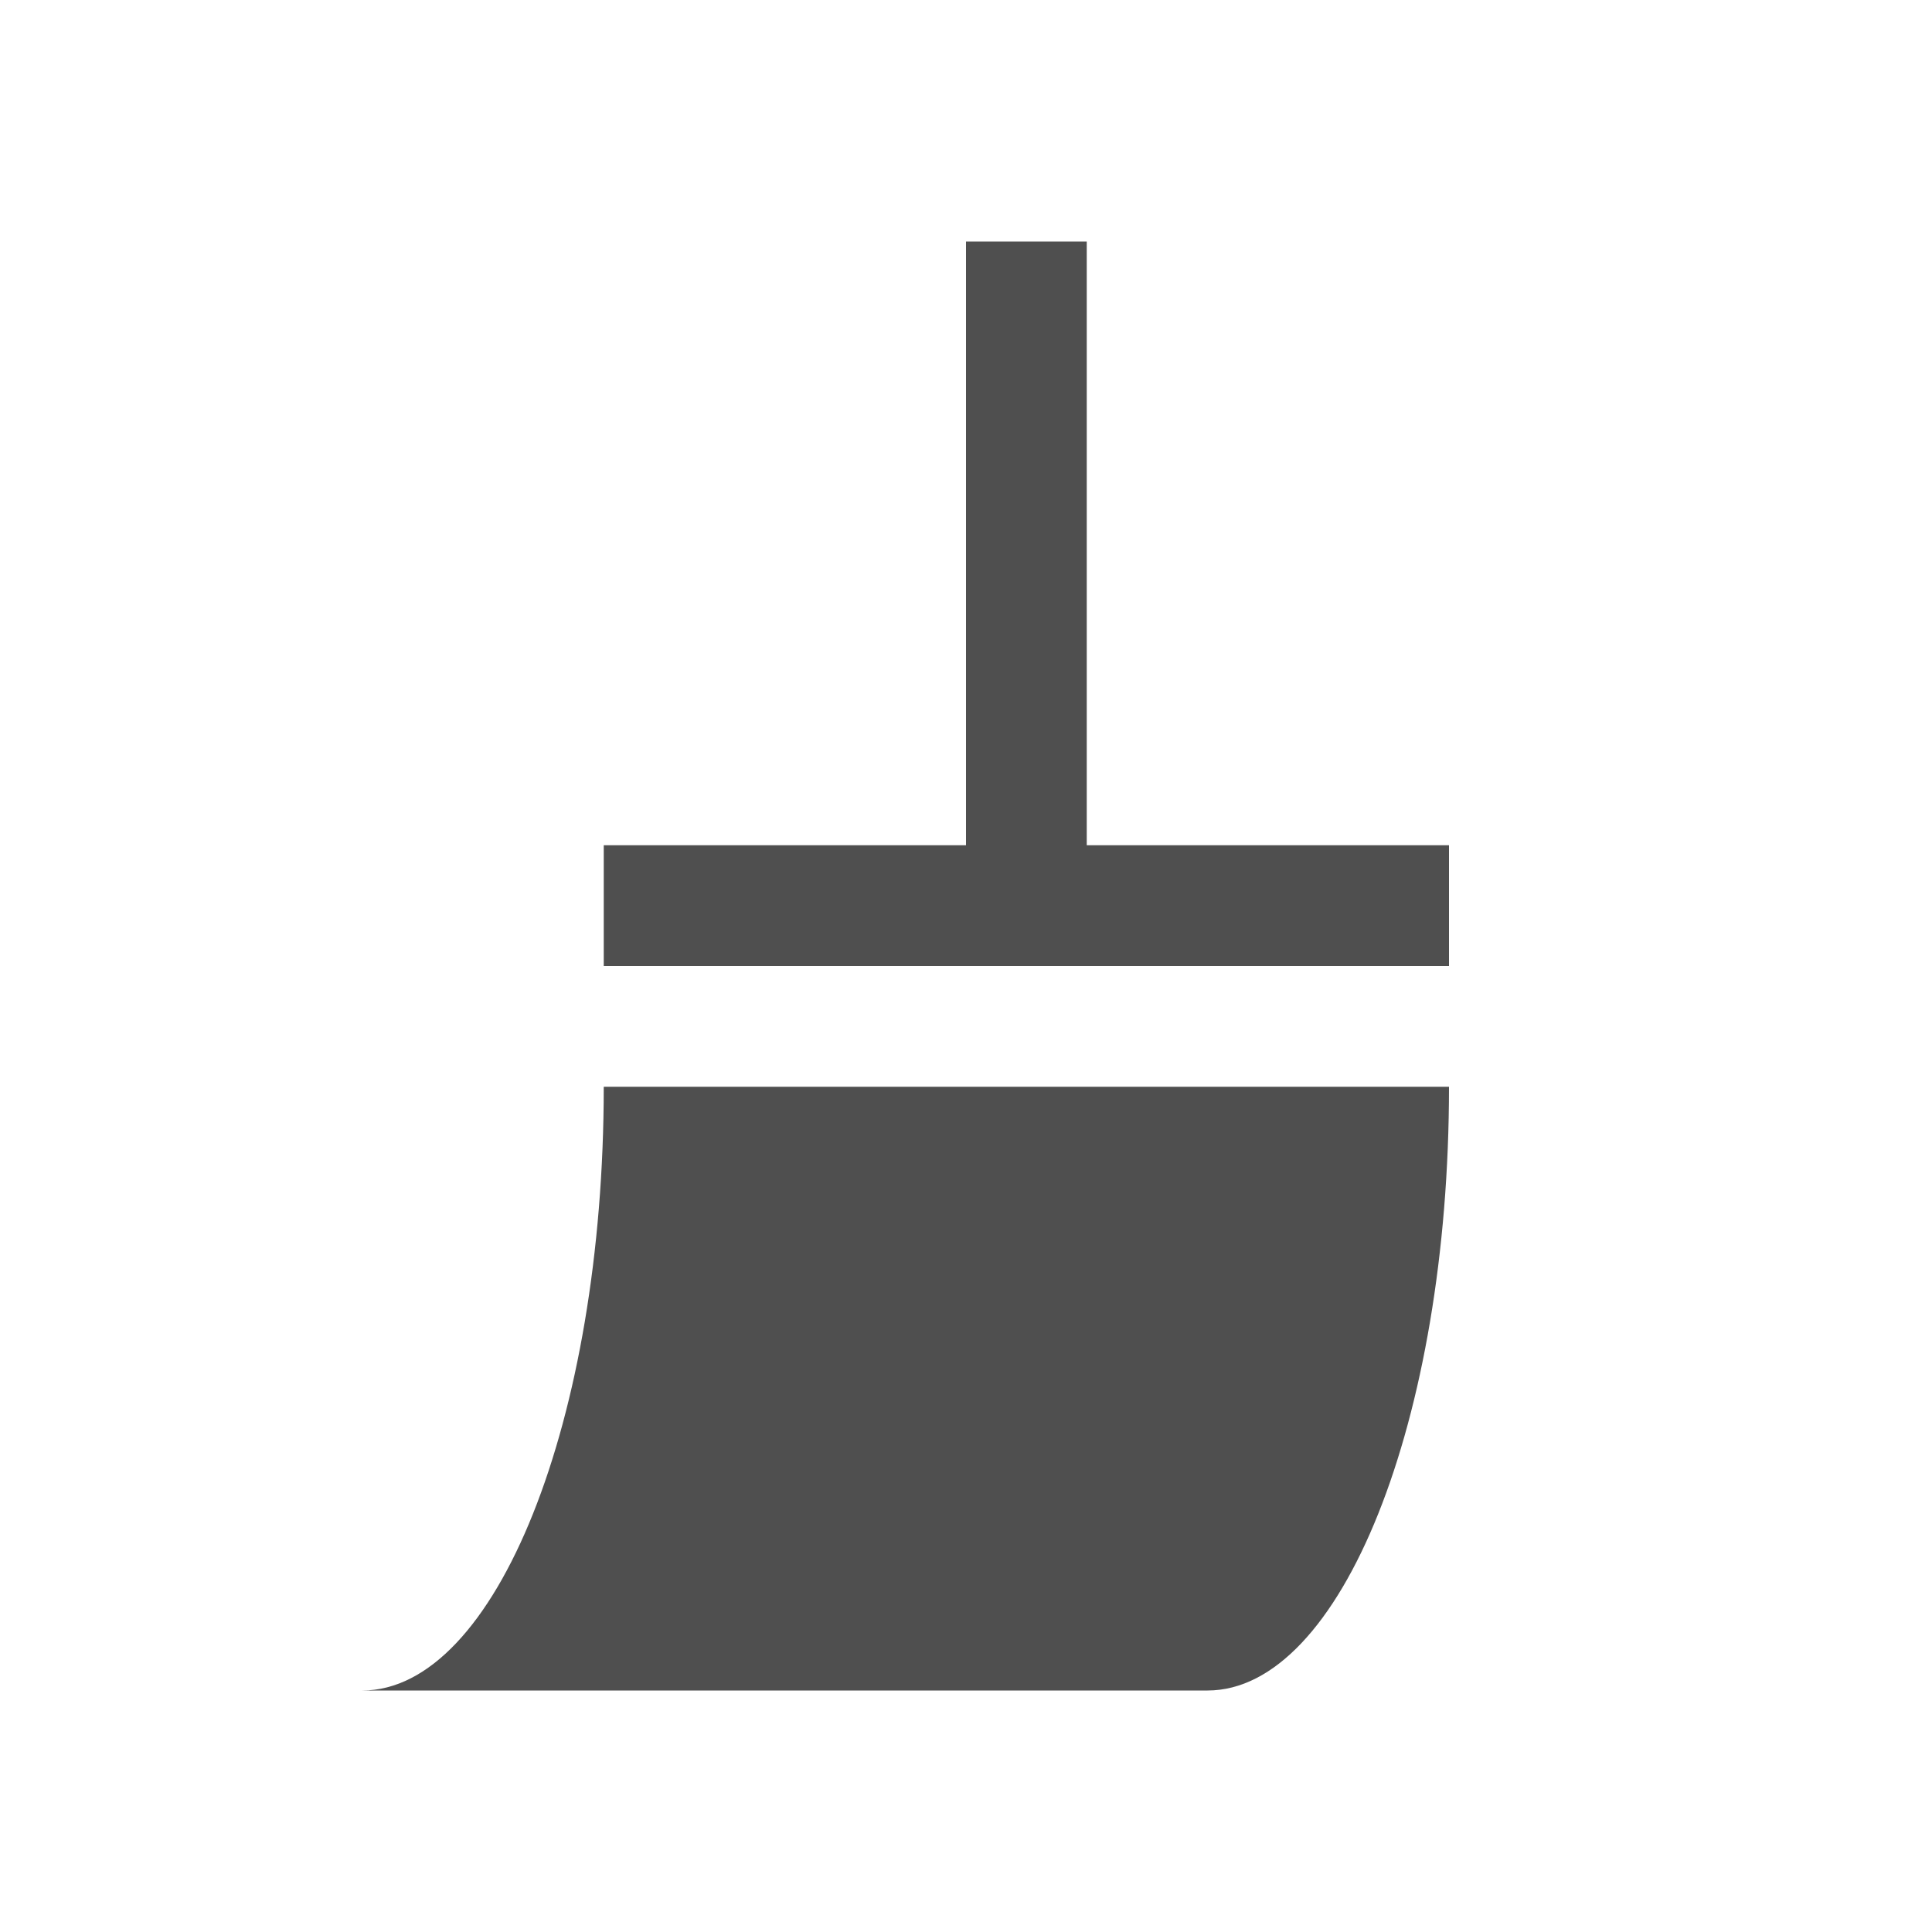 <svg xmlns="http://www.w3.org/2000/svg" viewBox="0 0 16 16">
    <path d="M8 2v5H5v1h7V7H9V2H8zM5 9c0 2.761-.895 5-2 5h7c1.105 0 2-2.239 2-5H5z" style="fill:currentColor;fill-opacity:1;stroke:none;color:#050505;opacity:.7"/>
</svg>
